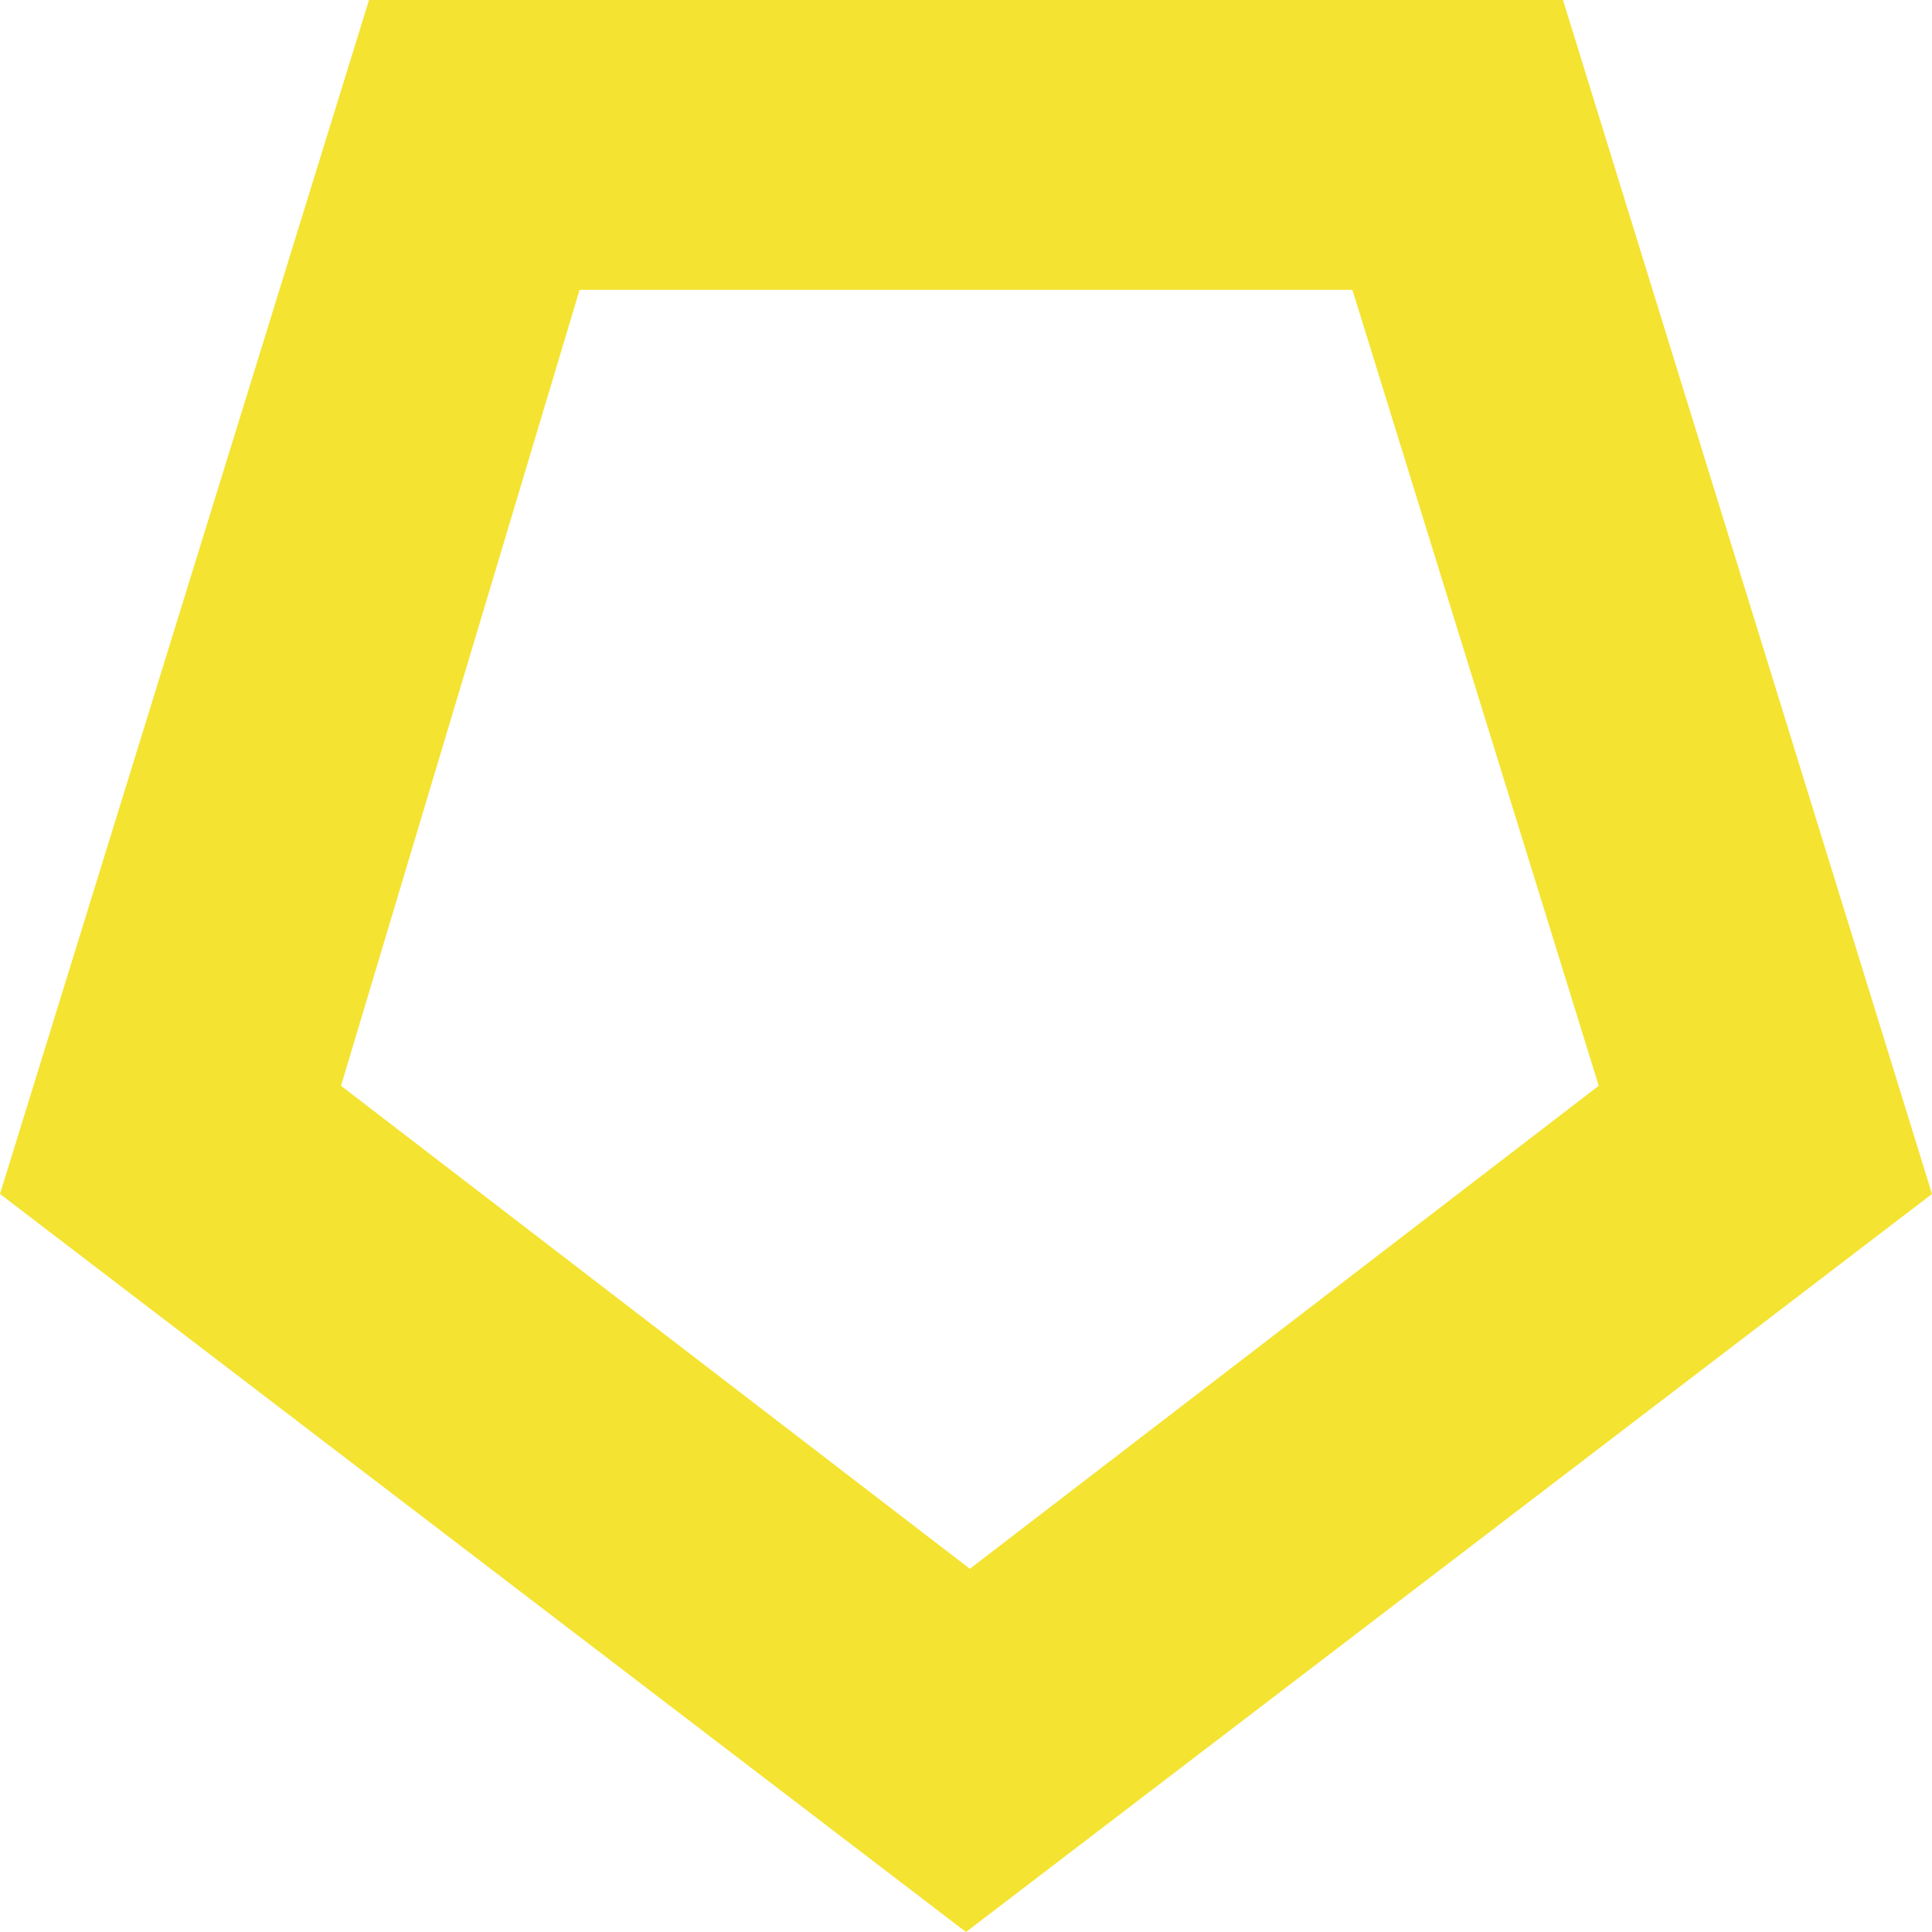 <svg id="server" xmlns="http://www.w3.org/2000/svg" viewBox="0 0 20 20"><defs><style>.cls-1{fill:#f4e331;}</style></defs><title>radiant</title><path class="cls-1" d="M14,3l2.55,8.24-6.51,5-6.51-5L6,3H14m2.21-3H3.82L0,12.36,10,20l10-7.64L16.18,0Z"/></svg>